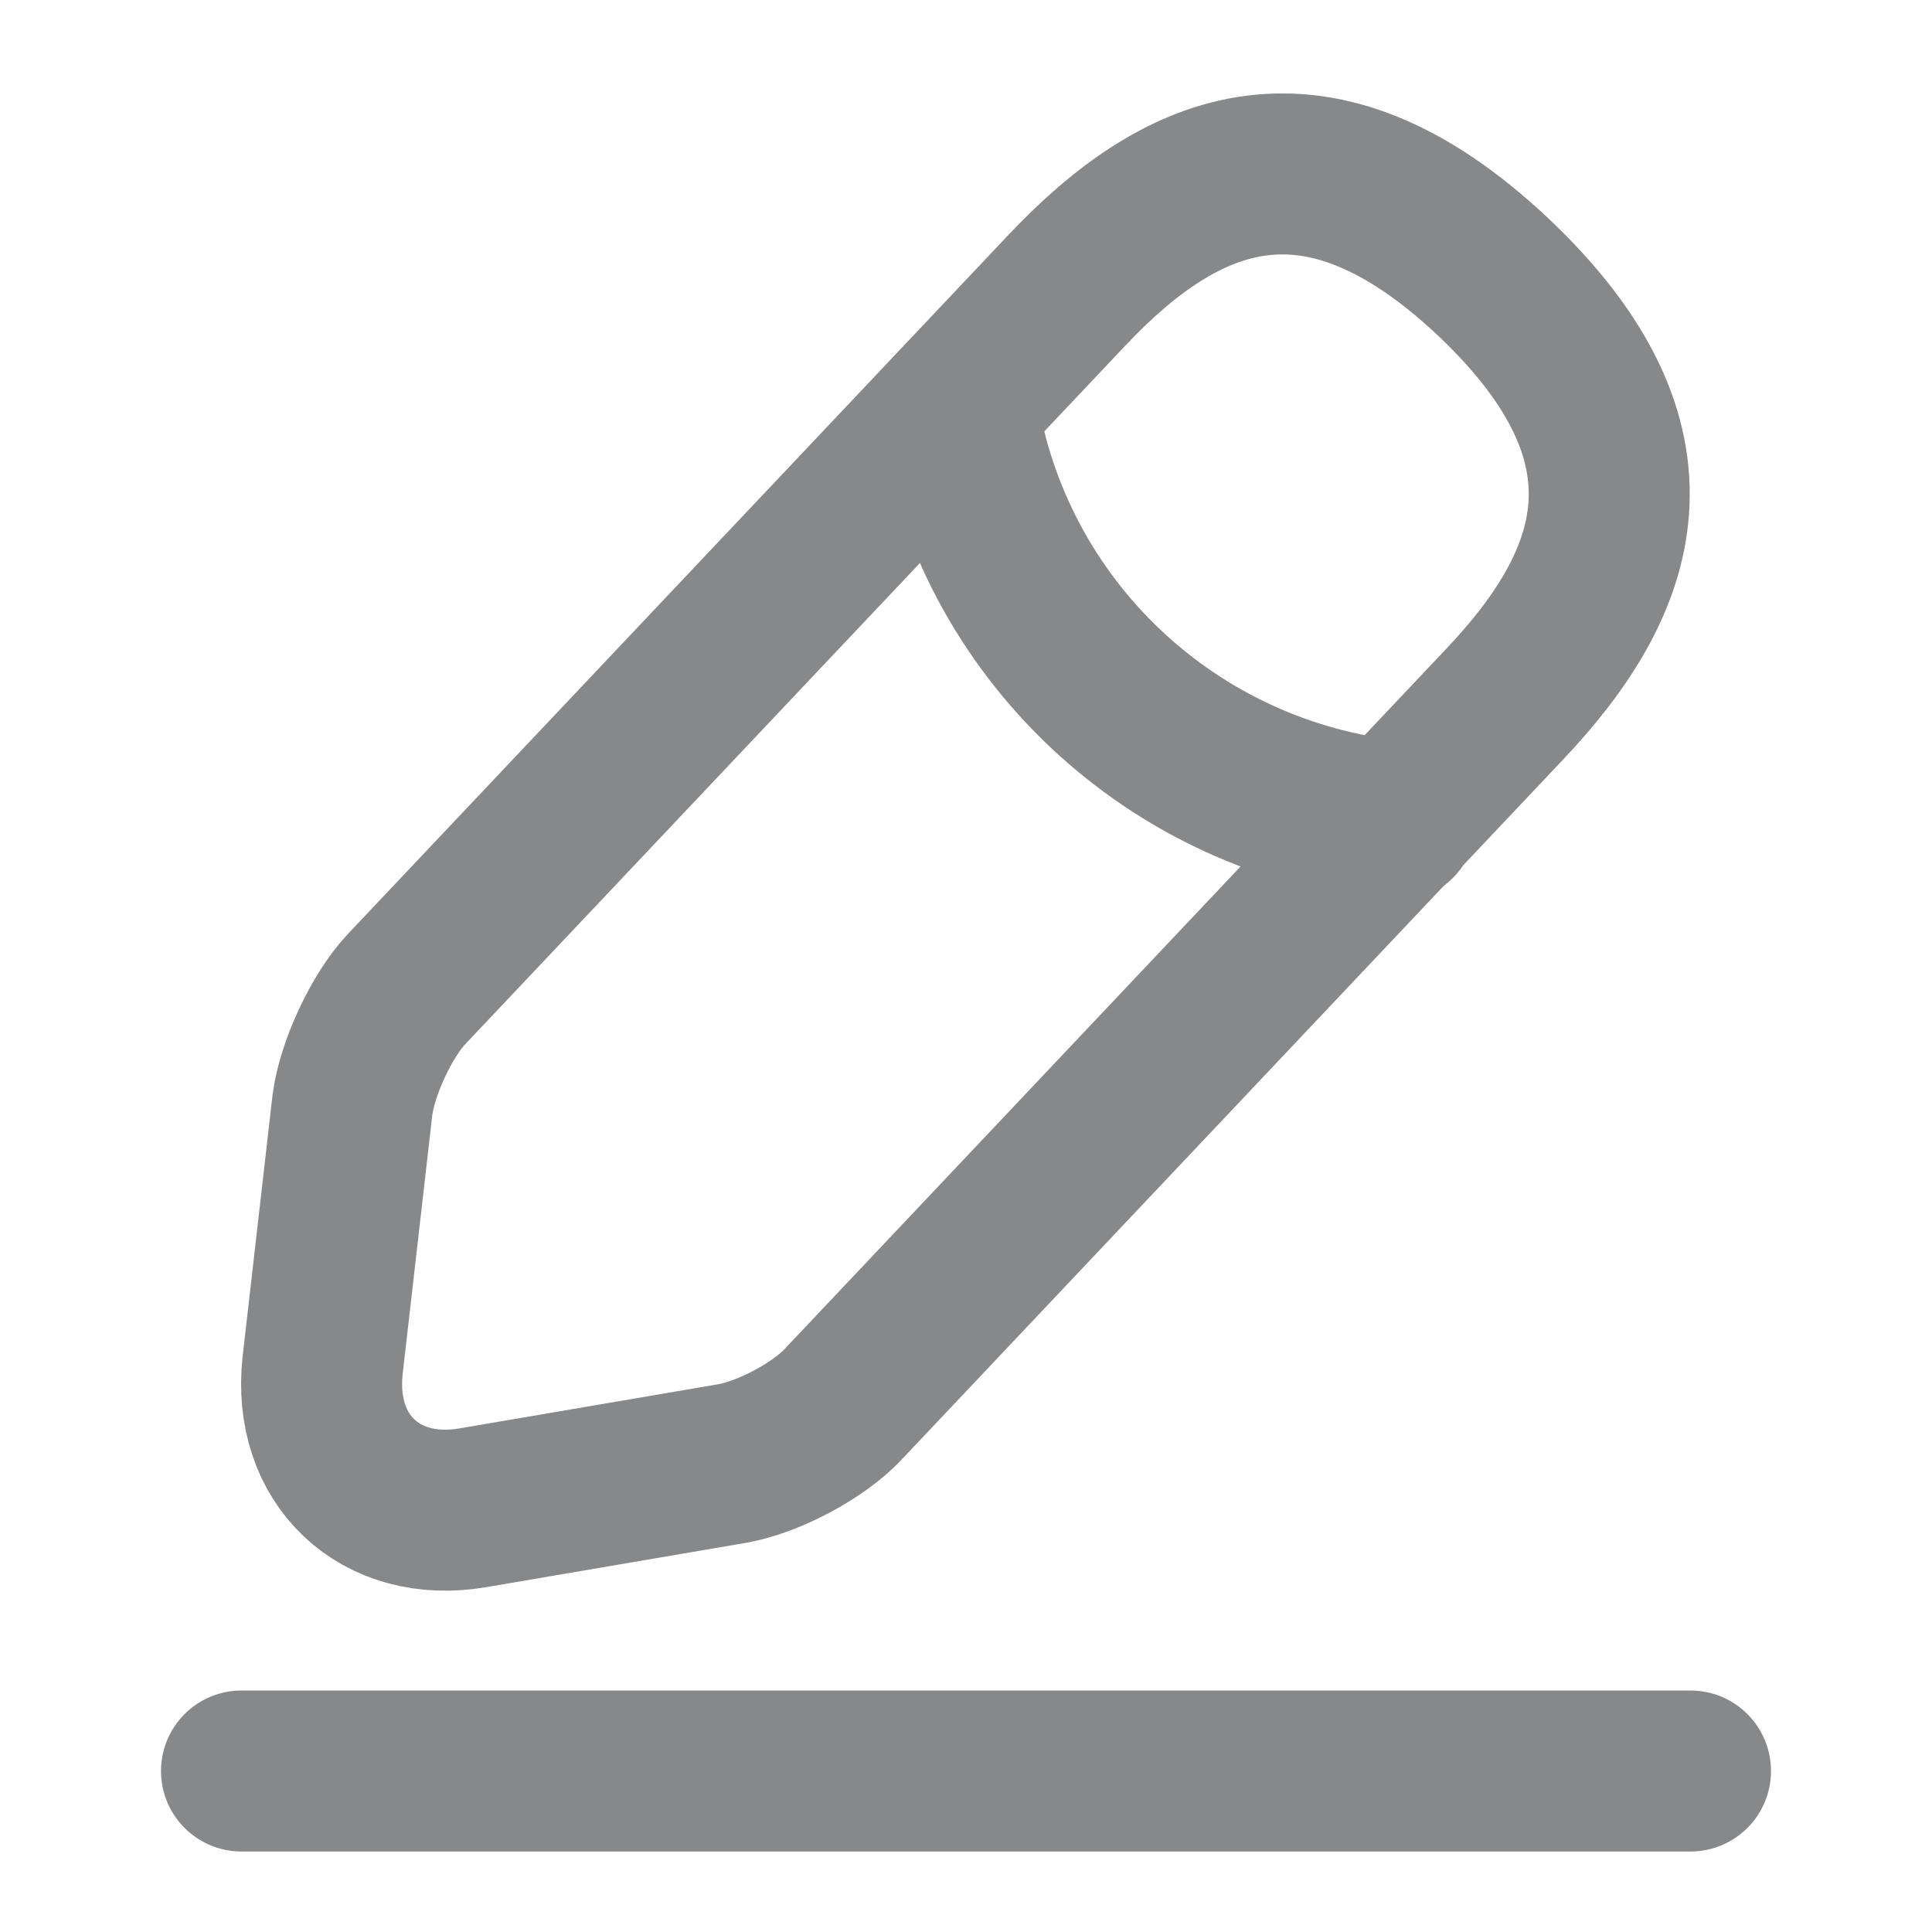 <svg width="18" height="18" viewBox="0 0 18 18" fill="none" xmlns="http://www.w3.org/2000/svg">
<path d="M9.944 2.7L3.786 9.217C3.554 9.465 3.329 9.952 3.284 10.29L3.006 12.72C2.909 13.597 3.539 14.197 4.409 14.047L6.824 13.635C7.161 13.575 7.634 13.327 7.866 13.072L14.024 6.555C15.088 5.43 15.569 4.147 13.911 2.58C12.261 1.027 11.008 1.575 9.944 2.7Z" stroke="#878889" stroke-width="1.5" stroke-miterlimit="10" stroke-linecap="round" stroke-linejoin="round"/>
<path d="M8.918 3.788C9.24 5.858 10.921 7.44 13.005 7.65" stroke="#878889" stroke-width="1.5" stroke-miterlimit="10" stroke-linecap="round" stroke-linejoin="round"/>
<path d="M2.25 16.5H15.75" stroke="#878889" stroke-width="1.5" stroke-miterlimit="10" stroke-linecap="round" stroke-linejoin="round"/>
</svg>
